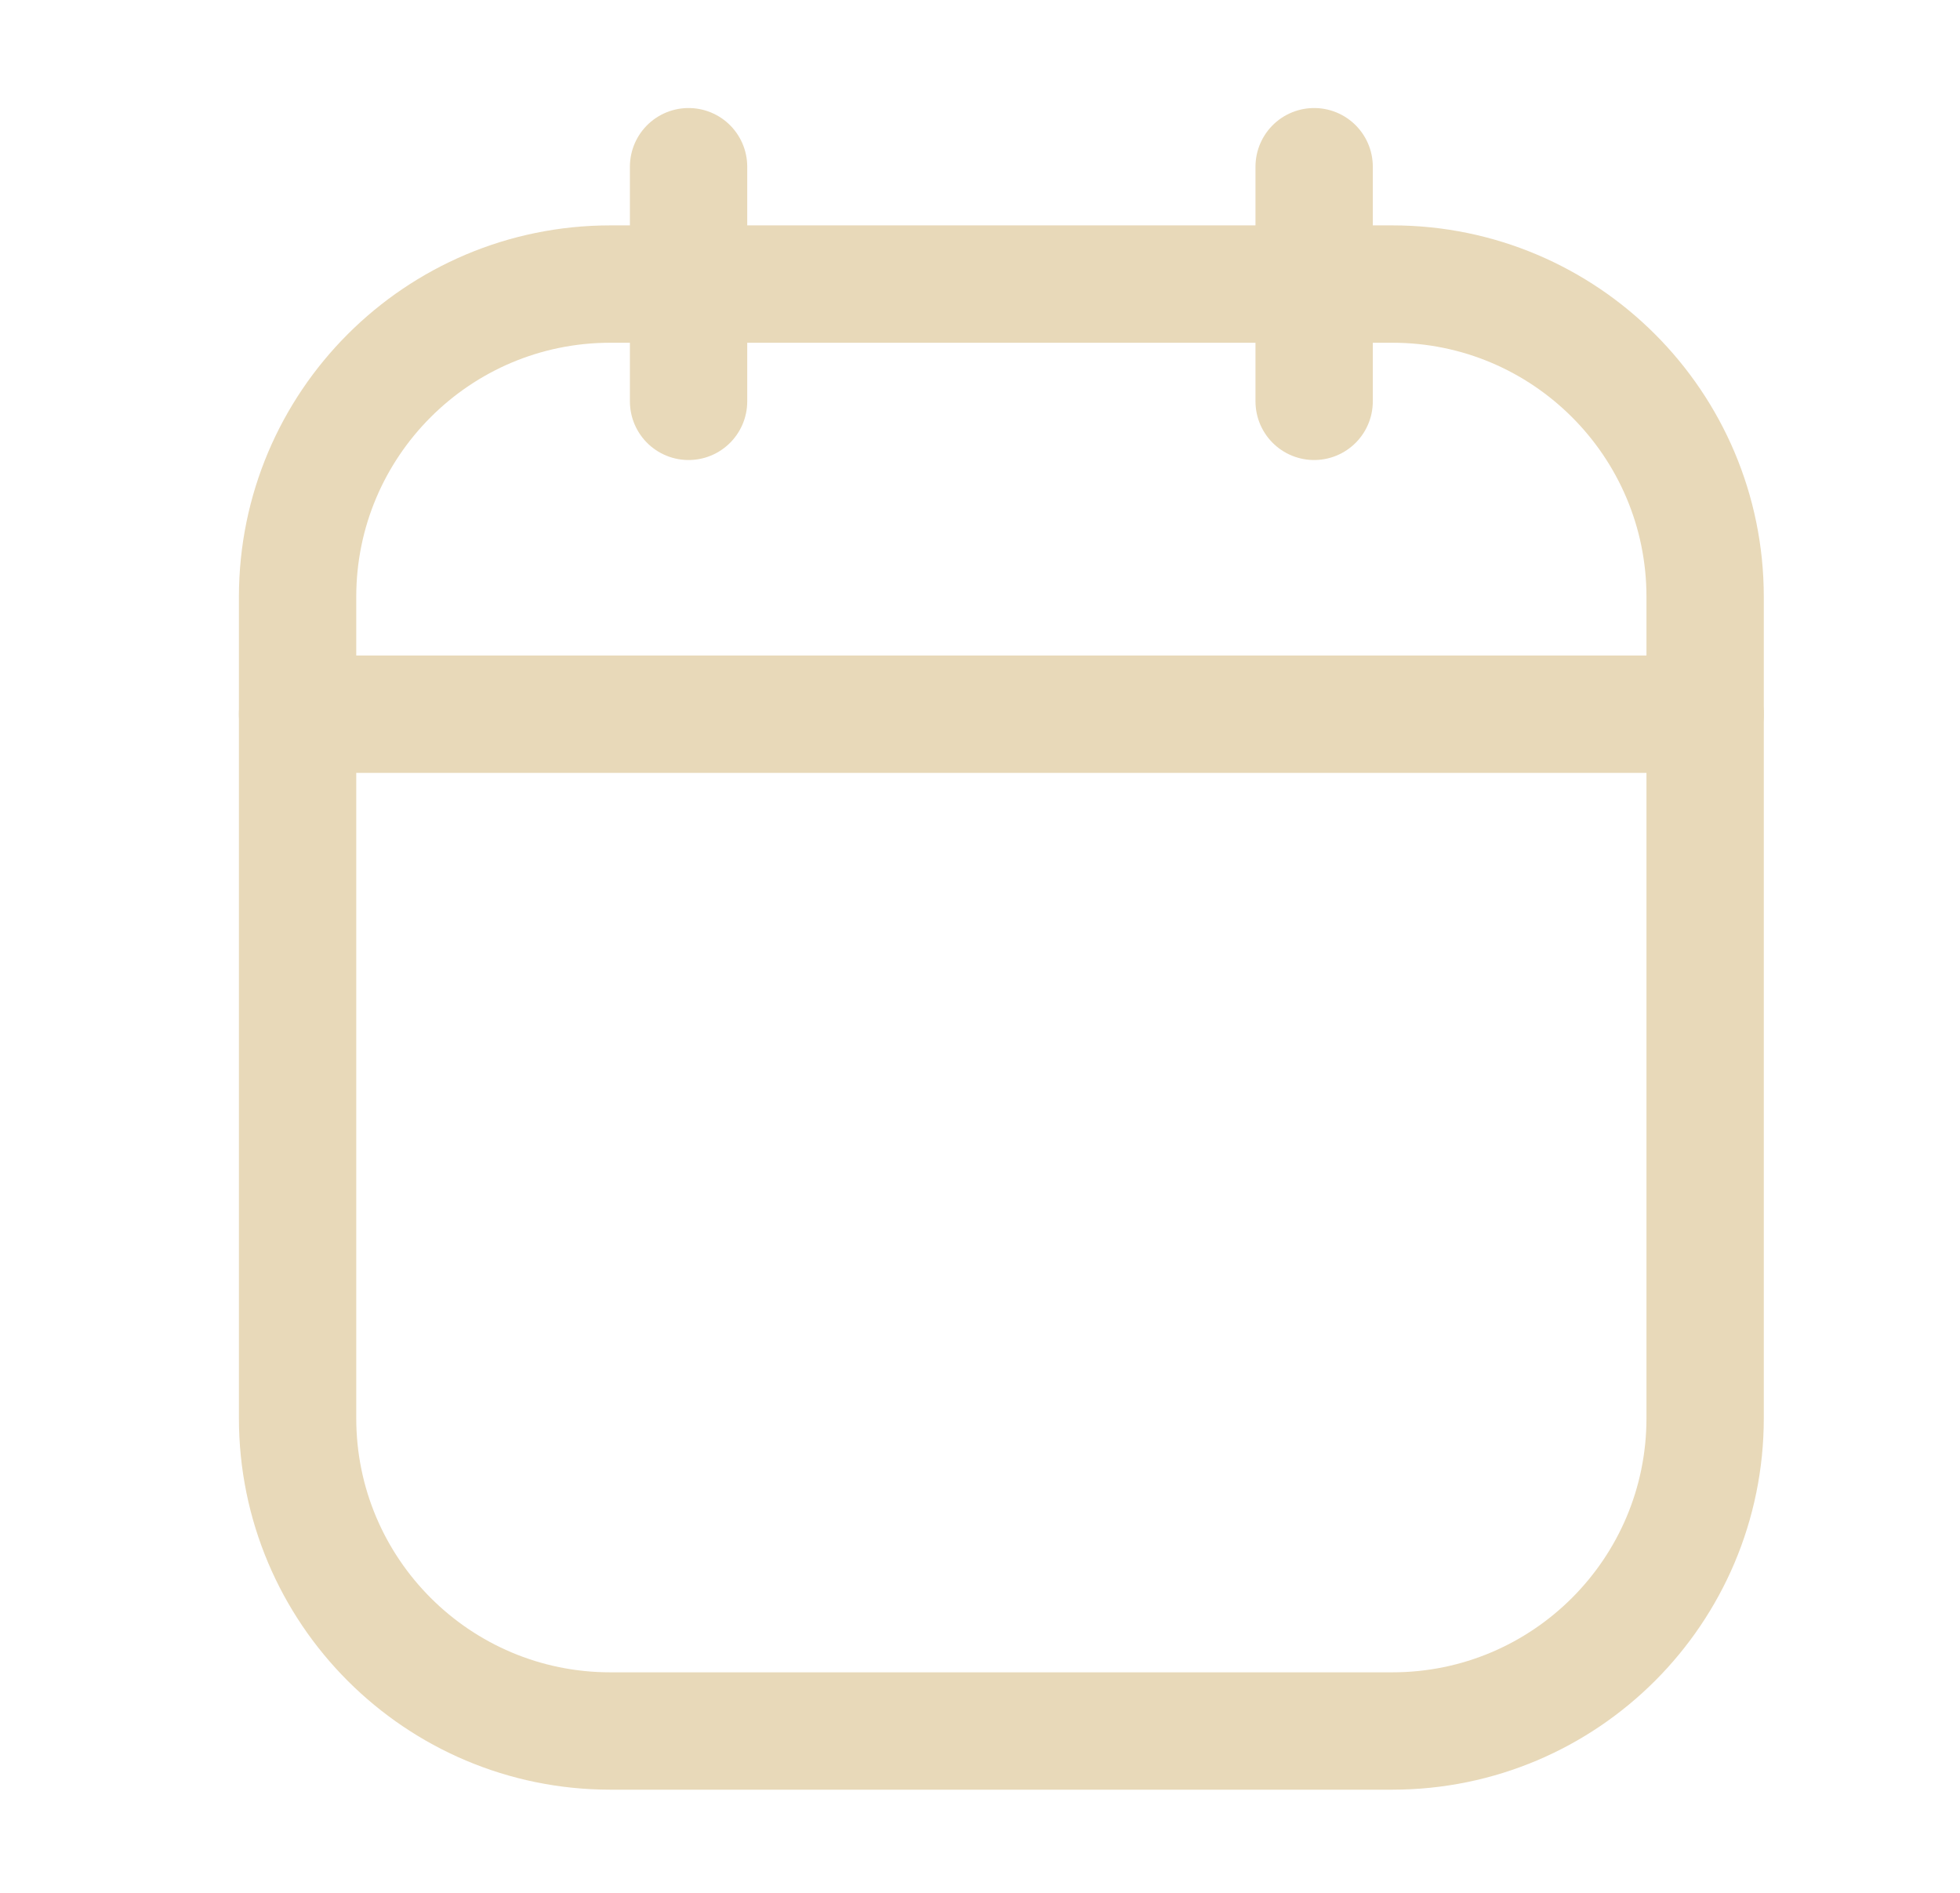 <svg width="29" height="28" viewBox="0 0 29 28" fill="none" xmlns="http://www.w3.org/2000/svg">
<path d="M19.444 2.466V5.937" stroke="#E8D9B9" stroke-width="1.736" stroke-linecap="round"/>
<path d="M10.188 2.466V5.937" stroke="#E8D9B9" stroke-width="1.736" stroke-linecap="round"/>
<path d="M4.403 8.83C4.403 6.274 6.475 4.202 9.031 4.202H20.601C23.157 4.202 25.229 6.274 25.229 8.83V20.978C25.229 23.534 23.157 25.606 20.601 25.606H9.031C6.475 25.606 4.403 23.534 4.403 20.978V8.83Z" stroke="#E8D9B9" stroke-width="1.736"/>
<path d="M4.403 10.565H25.229" stroke="#E8D9B9" stroke-width="1.736" stroke-linecap="round"/>
</svg>
